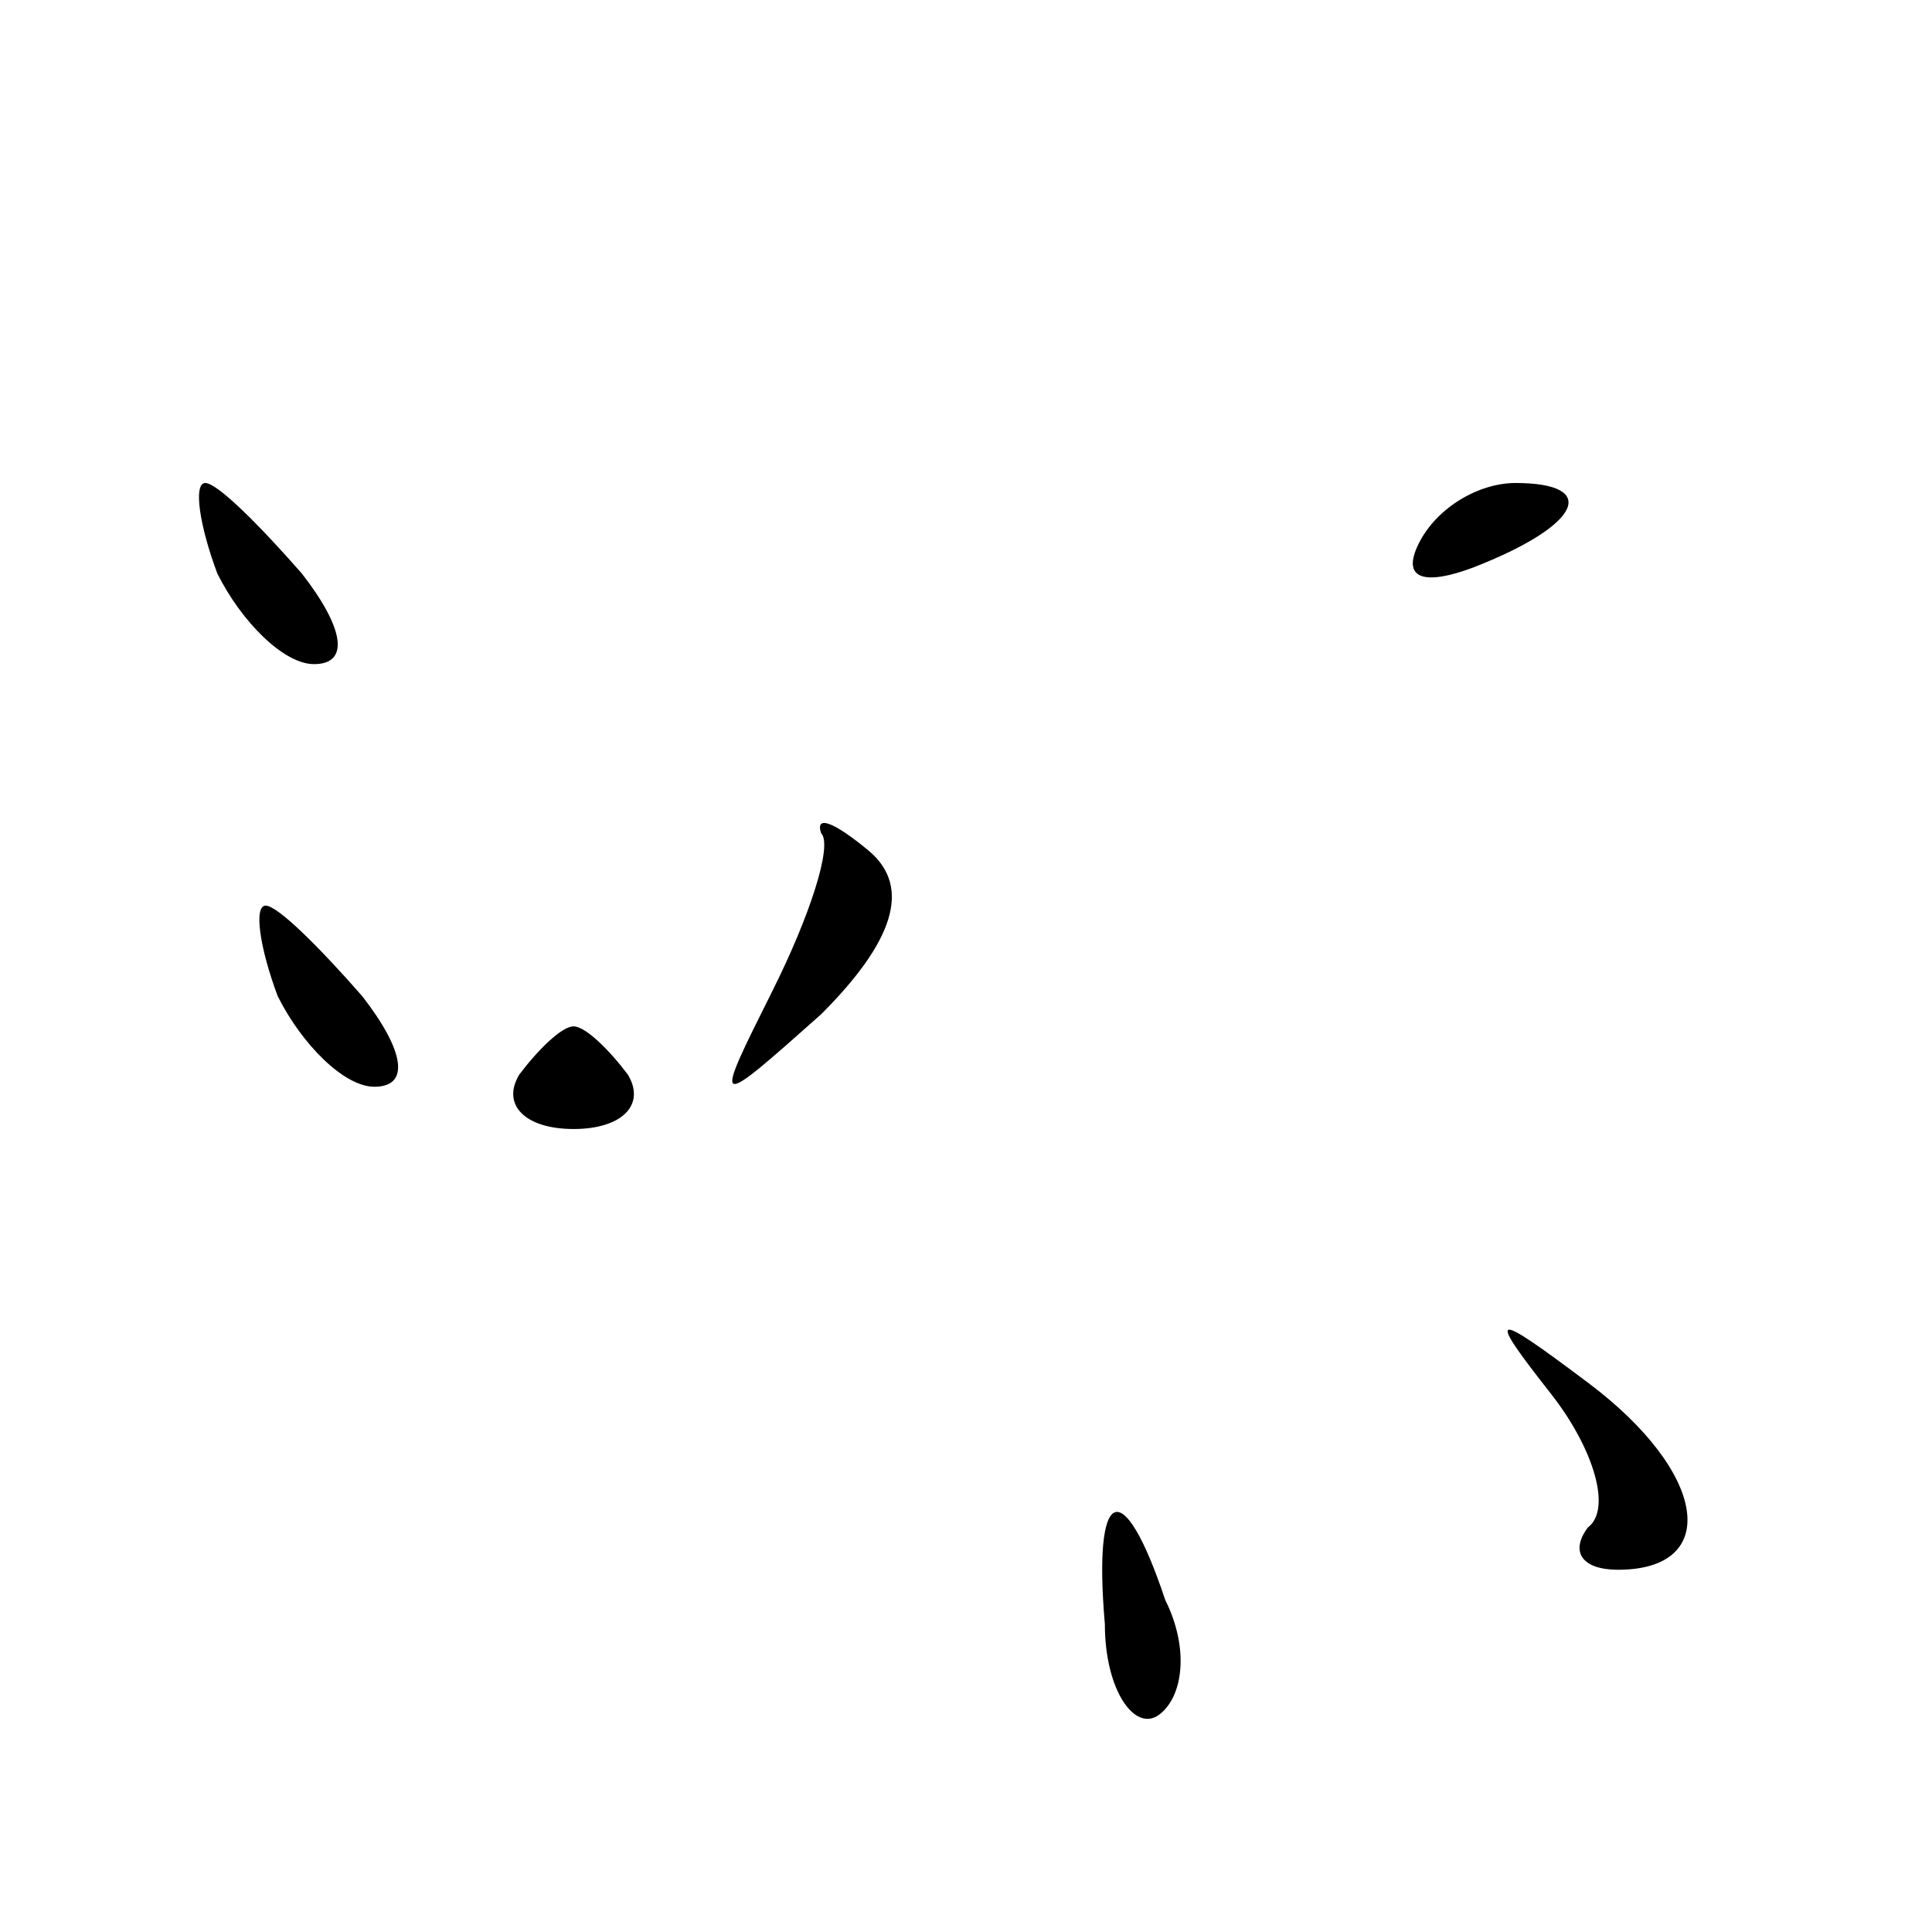 <?xml version="1.0" standalone="no"?>
<!DOCTYPE svg PUBLIC "-//W3C//DTD SVG 20010904//EN"
 "http://www.w3.org/TR/2001/REC-SVG-20010904/DTD/svg10.dtd">
<svg version="1.0" xmlns="http://www.w3.org/2000/svg"
 width="32pt" height="32pt" viewBox="0 0 32 32"
 preserveAspectRatio="xMidYMid meet">
<g transform="translate(0,32) scale(0.1,-0.1)"
fill="#000000" stroke="none">
<path fill="#000000" stroke="none" d="M36 225 c4 -8 11 -15 16 -15 6 0 5 6
-2 15 -7 8 -14 15 -16 15 -2 0 -1 -7 2 -15z"/>
<path fill="#000000" stroke="none" d="M235 230 c-3 -6 1 -7 9 -4 18 7 21 14
7 14 -6 0 -13 -4 -16 -10z"/>
<path fill="#000000" stroke="none" d="M136 182 c2 -2 -2 -14 -8 -26 -10 -20
-10 -20 8 -4 12 12 15 21 8 27 -6 5 -9 6 -8 3z"/>
<path fill="#000000" stroke="none" d="M46 155 c4 -8 11 -15 16 -15 6 0 5 6
-2 15 -7 8 -14 15 -16 15 -2 0 -1 -7 2 -15z"/>
<path fill="#000000" stroke="none" d="M86 142 c-3 -5 1 -9 9 -9 8 0 12 4 9 9
-3 4 -7 8 -9 8 -2 0 -6 -4 -9 -8z"/>
<path fill="#000000" stroke="none" d="M257 89 c7 -9 10 -19 6 -22 -3 -4 -1
-7 5 -7 17 0 15 16 -5 31 -16 12 -17 12 -6 -2z"/>
<path fill="#000000" stroke="none" d="M183 51 c0 -11 5 -18 9 -15 4 3 5 11 1
19 -7 21 -12 19 -10 -4z"/>
</g>
</svg>
